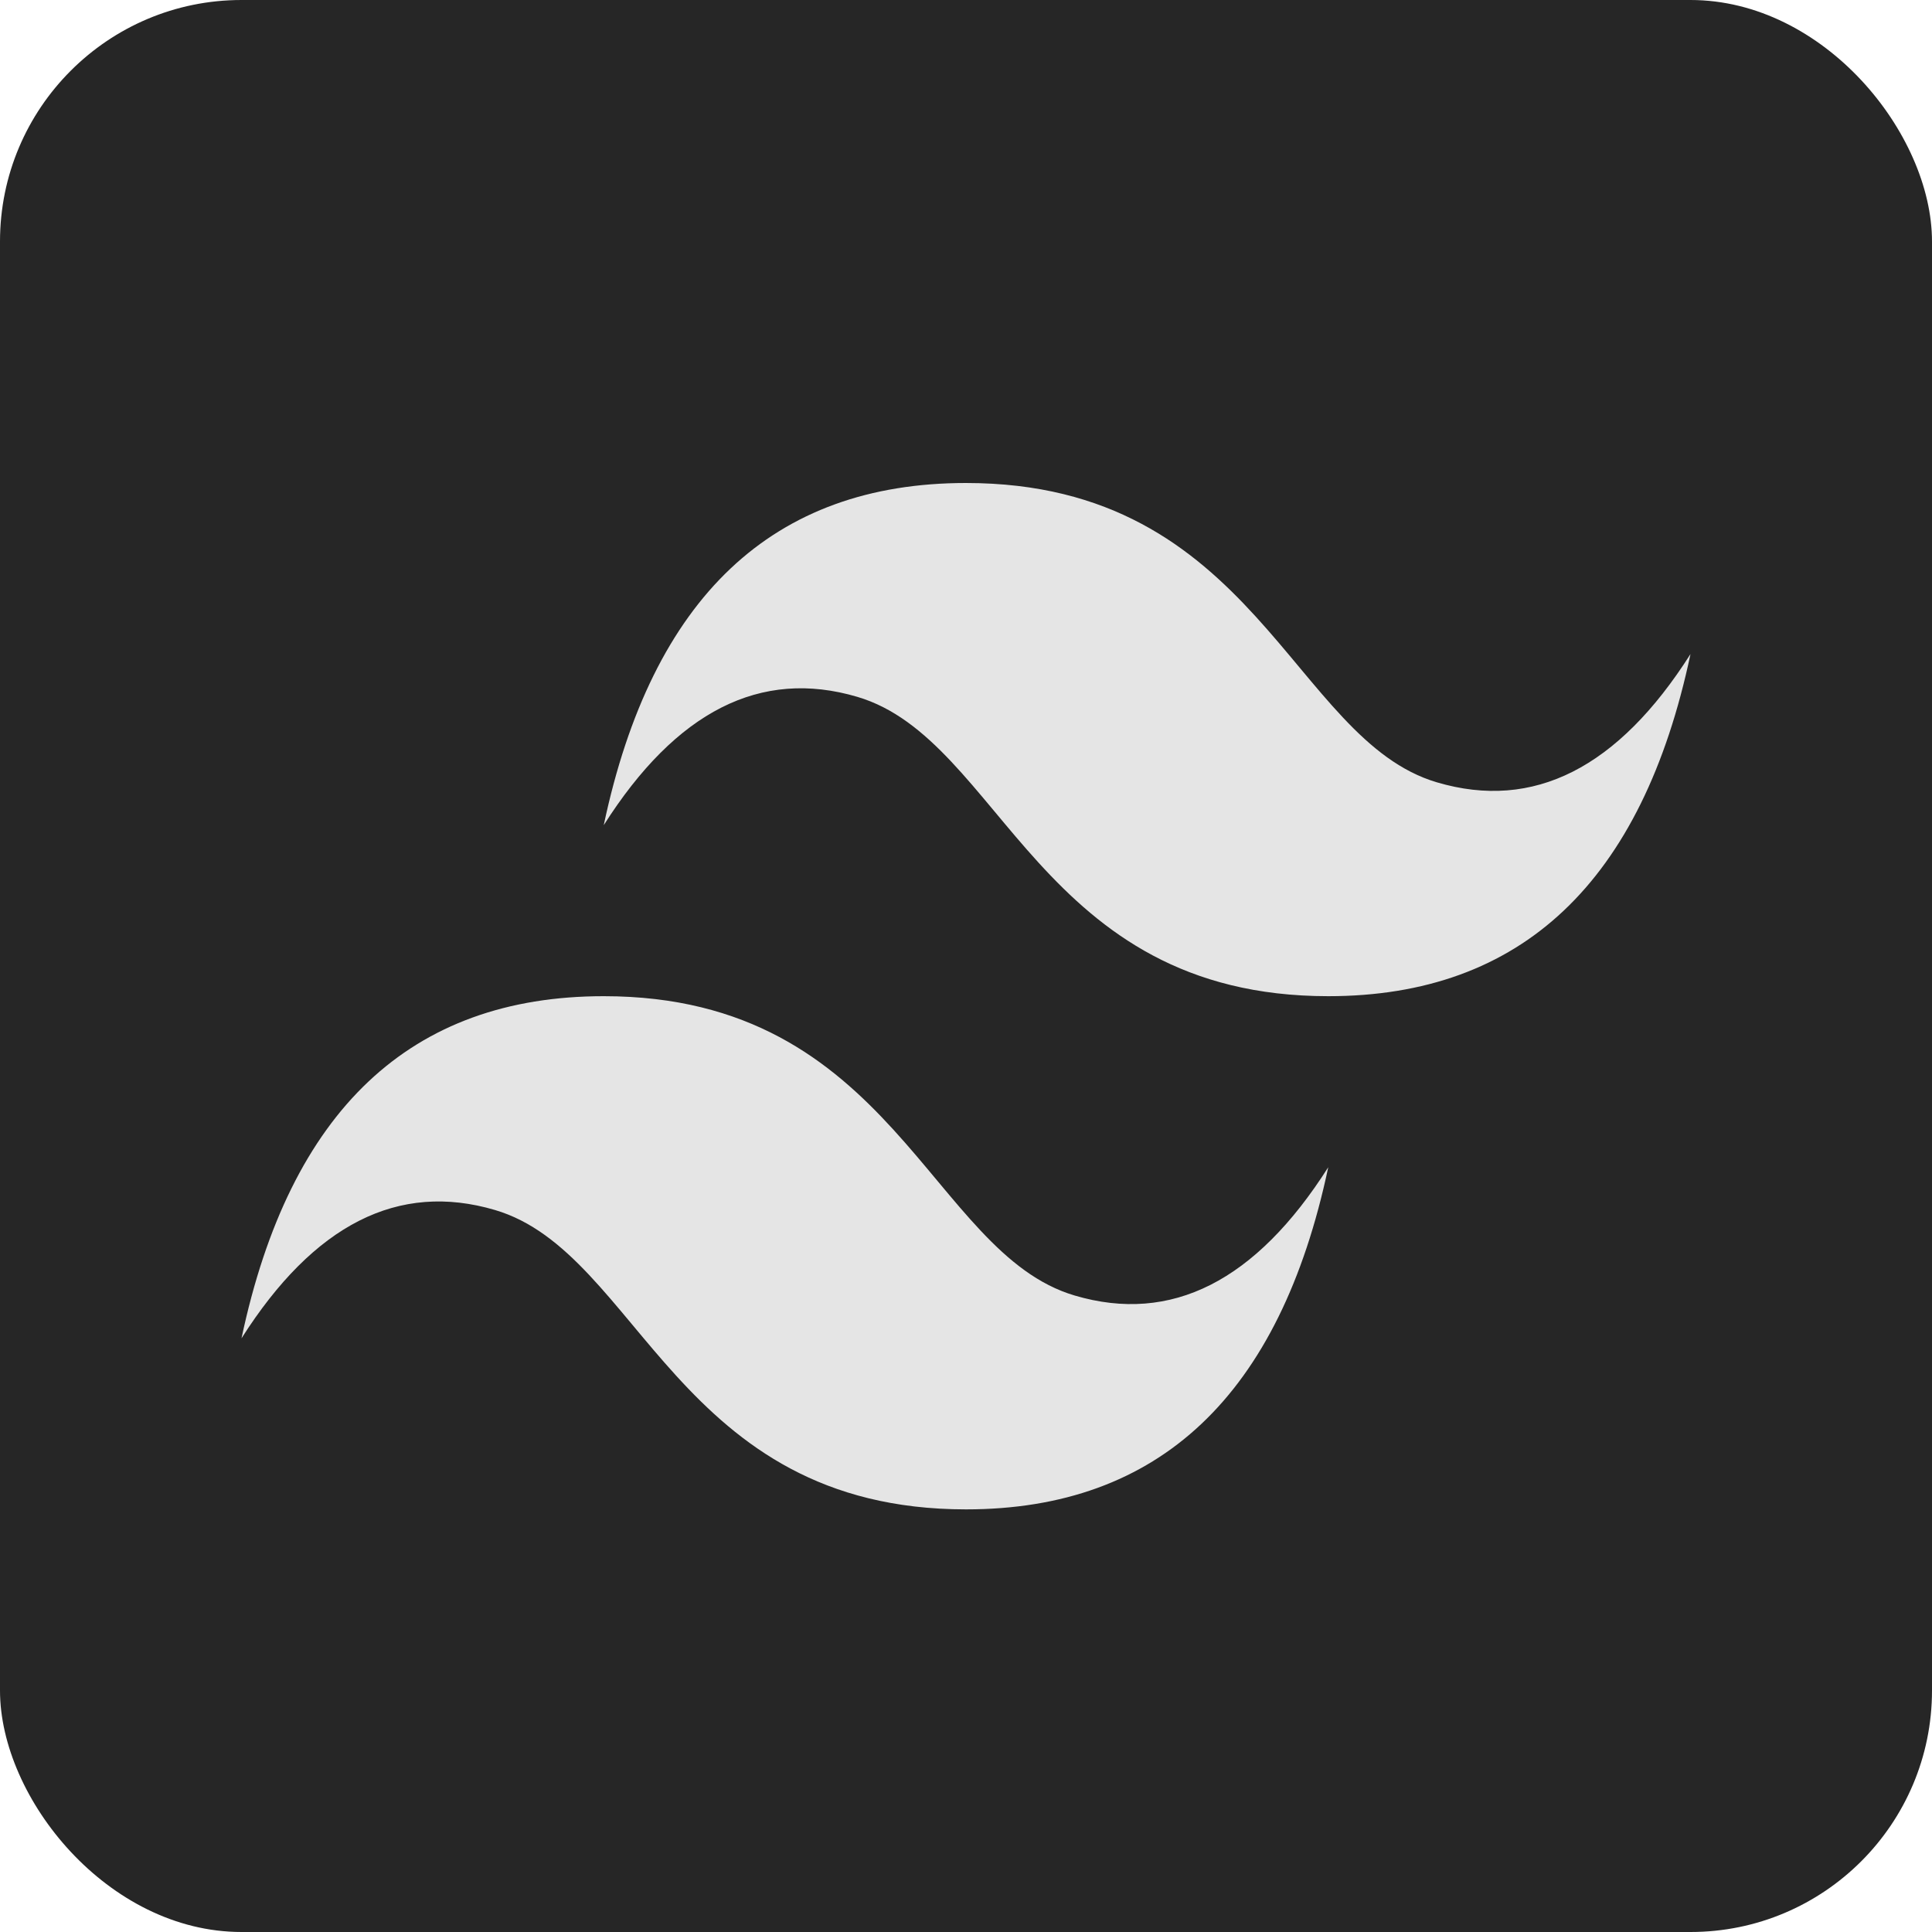 <svg width="32" height="32" viewBox="0 0 32 32" fill="none" xmlns="http://www.w3.org/2000/svg">
<rect width="32" height="32" rx="4" fill="#262626"/>
<path d="M10 13.667C10.8 9.889 12.8 8 16 8C20.8 8 21.4 12.25 23.8 12.958C25.4 13.431 26.8 12.722 28 10.833C27.2 14.611 25.2 16.5 22 16.5C17.2 16.5 16.6 12.25 14.2 11.542C12.6 11.069 11.2 11.778 10 13.667ZM4 22.167C4.8 18.389 6.8 16.5 10 16.5C14.8 16.5 15.4 20.75 17.8 21.458C19.4 21.931 20.8 21.222 22 19.333C21.2 23.111 19.2 25 16 25C11.2 25 10.6 20.75 8.2 20.042C6.6 19.569 5.2 20.278 4 22.167Z" fill="#E5E5E5"/>
</svg>
